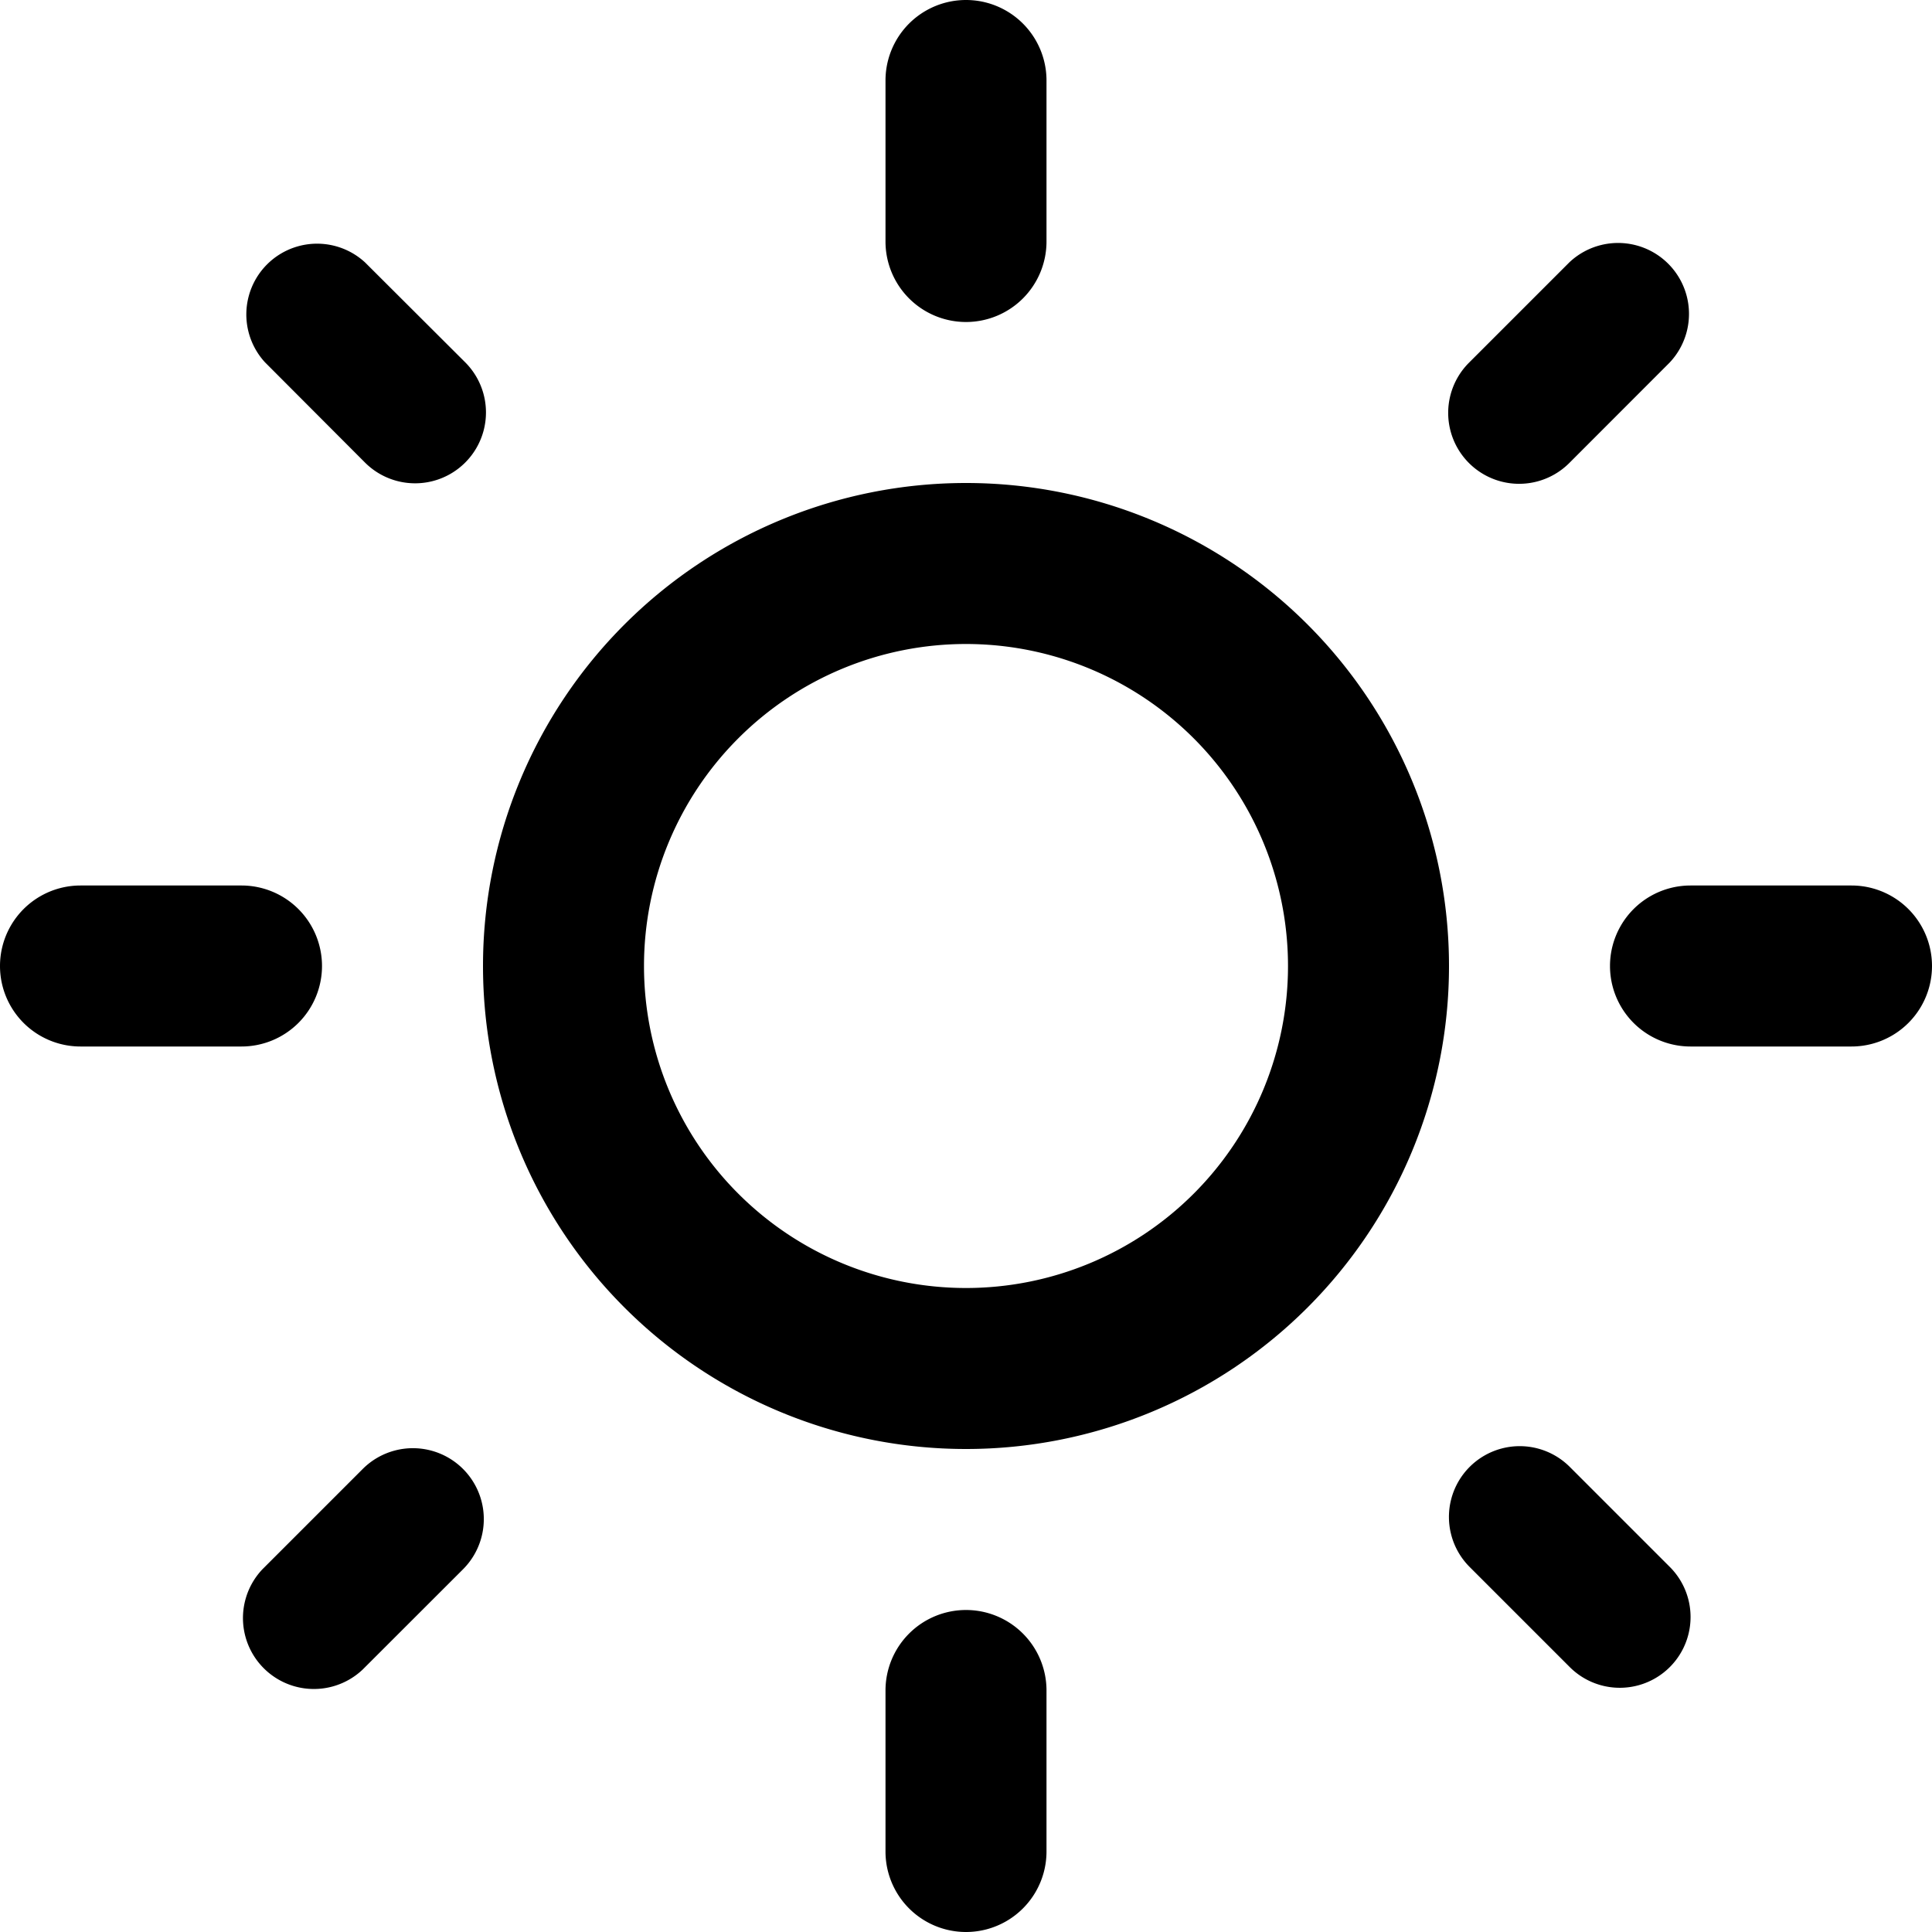 <svg xmlns="http://www.w3.org/2000/svg" width="24" height="24" viewBox="0 0 24 24">
  <defs>
    <style>
      .cls-1 {
        fill-rule: evenodd;
      }
    </style>
  </defs>
  <path id="sun" class="cls-1" d="M23,13H21a1,1,0,0,1,0-2h2A1,1,0,0,1,23,13ZM19.494,5.752a0.881,0.881,0,0,1-1.246-1.246l1.246-1.246a0.881,0.881,0,0,1,1.245,1.246ZM12,18a6,6,0,1,1,6-6A6,6,0,0,1,12,18ZM12,8a4,4,0,1,0,4,4A4,4,0,0,0,12,8Zm0-4a1,1,0,0,1-1-1V1a1,1,0,1,1,2,0V3A1,1,0,0,1,12,4ZM4.535,5.747L3.291,4.5A0.879,0.879,0,0,1,4.535,3.26L5.778,4.5A0.879,0.879,0,0,1,4.535,5.747ZM4,12a1,1,0,0,1-1,1H1a1,1,0,1,1,0-2H3A1,1,0,0,1,4,12Zm0.506,6.248a0.881,0.881,0,0,1,1.246,1.246L4.506,20.739a0.881,0.881,0,0,1-1.246-1.245ZM12,20a1,1,0,0,1,1,1v2a1,1,0,0,1-2,0V21A1,1,0,0,1,12,20Zm7.5-1.778,1.243,1.243A0.879,0.879,0,0,1,19.5,20.709l-1.243-1.243A0.879,0.879,0,1,1,19.5,18.222Z"/>
</svg>
